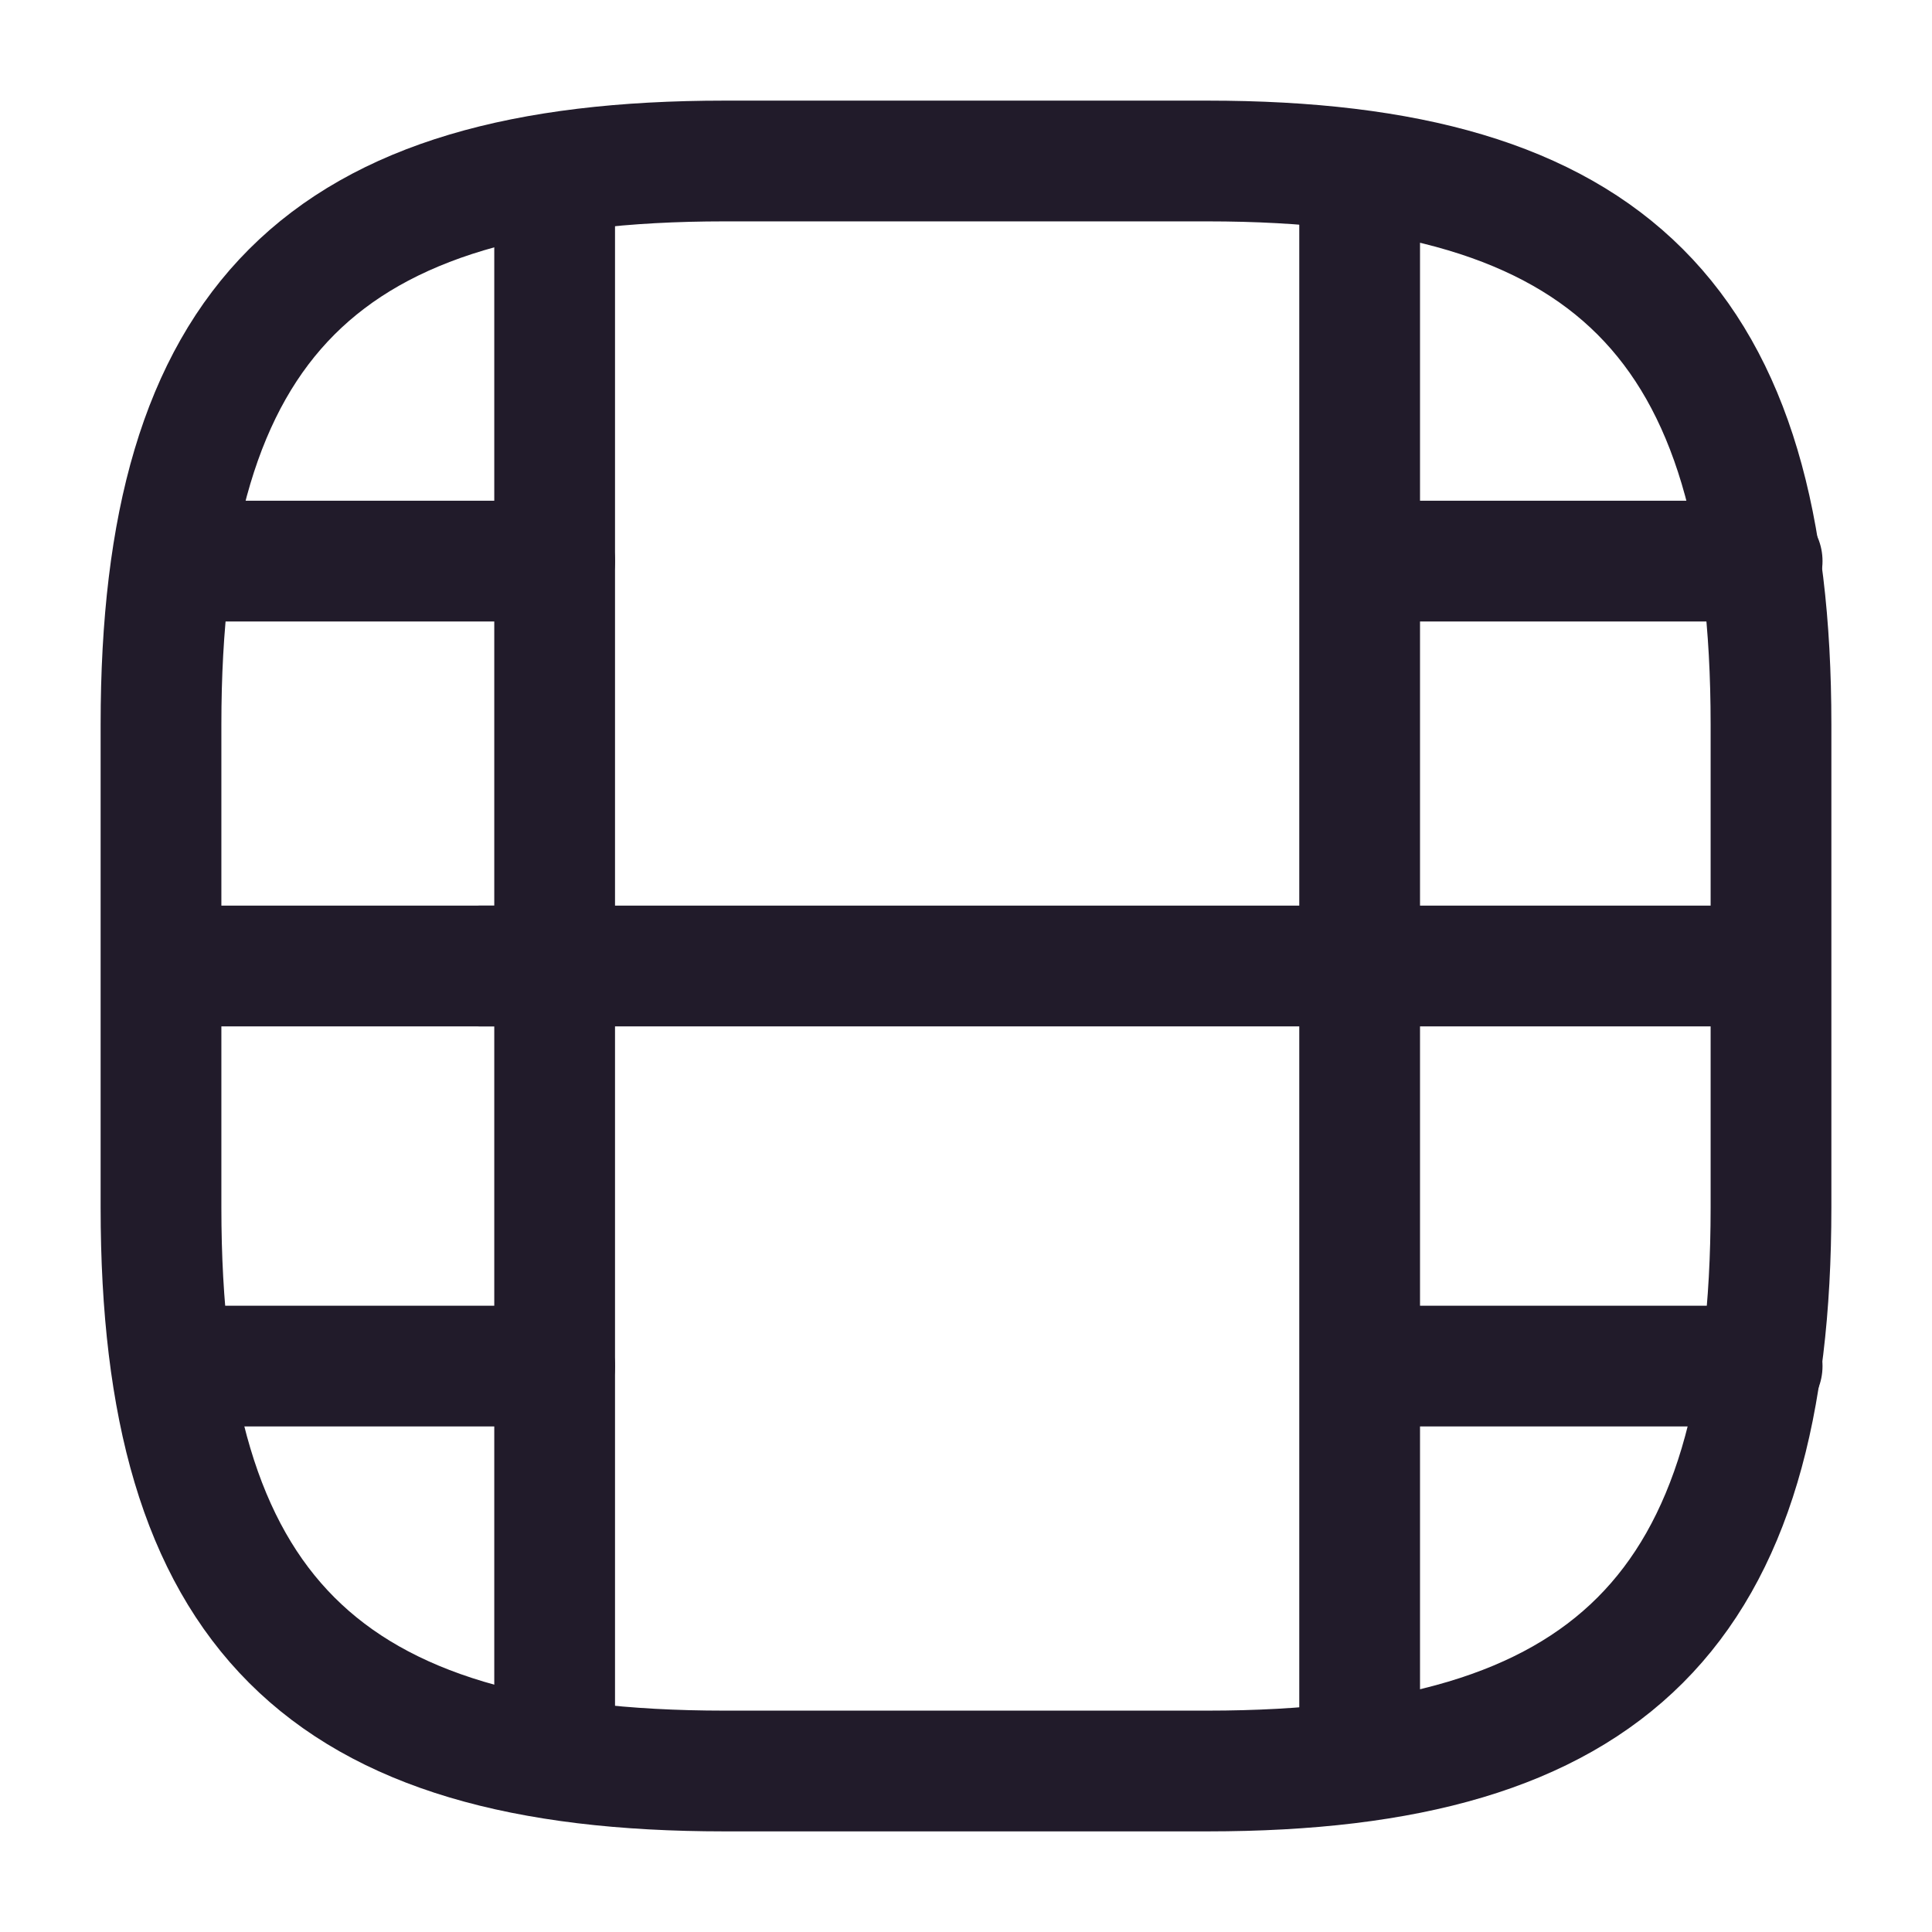 <svg width="24" height="24" viewBox="0 0 24 24" fill="none" xmlns="http://www.w3.org/2000/svg">
<path d="M9 22H15C20 22 22 20 22 15V9C22 4 20 2 15 2H9C4 2 2 4 2 9V15C2 20 4 22 9 22Z" stroke="#211B2A" stroke-width="1.5" stroke-linecap="round" stroke-linejoin="round"/>
<path d="M6.89 2.52V21.48" stroke="#211B2A" stroke-width="1.5" stroke-linecap="round" stroke-linejoin="round"/>
<path d="M16.89 2.52V21.48" stroke="#211B2A" stroke-width="1.5" stroke-linecap="round" stroke-linejoin="round"/>
<path d="M6.89 6.97H2.54" stroke="#211B2A" stroke-width="1.5" stroke-linecap="round" stroke-linejoin="round"/>
<path d="M6.89 12H2.03" stroke="#211B2A" stroke-width="1.5" stroke-linecap="round" stroke-linejoin="round"/>
<path d="M6.89 16.97H2.48" stroke="#211B2A" stroke-width="1.5" stroke-linecap="round" stroke-linejoin="round"/>
<path d="M21.89 6.97H17.54" stroke="#211B2A" stroke-width="1.5" stroke-linecap="round" stroke-linejoin="round"/>
<path d="M21.89 12H17.03" stroke="#211B2A" stroke-width="1.5" stroke-linecap="round" stroke-linejoin="round"/>
<path d="M16.97 12H5.97" stroke="#211B2A" stroke-width="1.5" stroke-linecap="round" stroke-linejoin="round"/>
<path d="M21.89 16.97H17.48" stroke="#211B2A" stroke-width="1.5" stroke-linecap="round" stroke-linejoin="round"/>
</svg>
